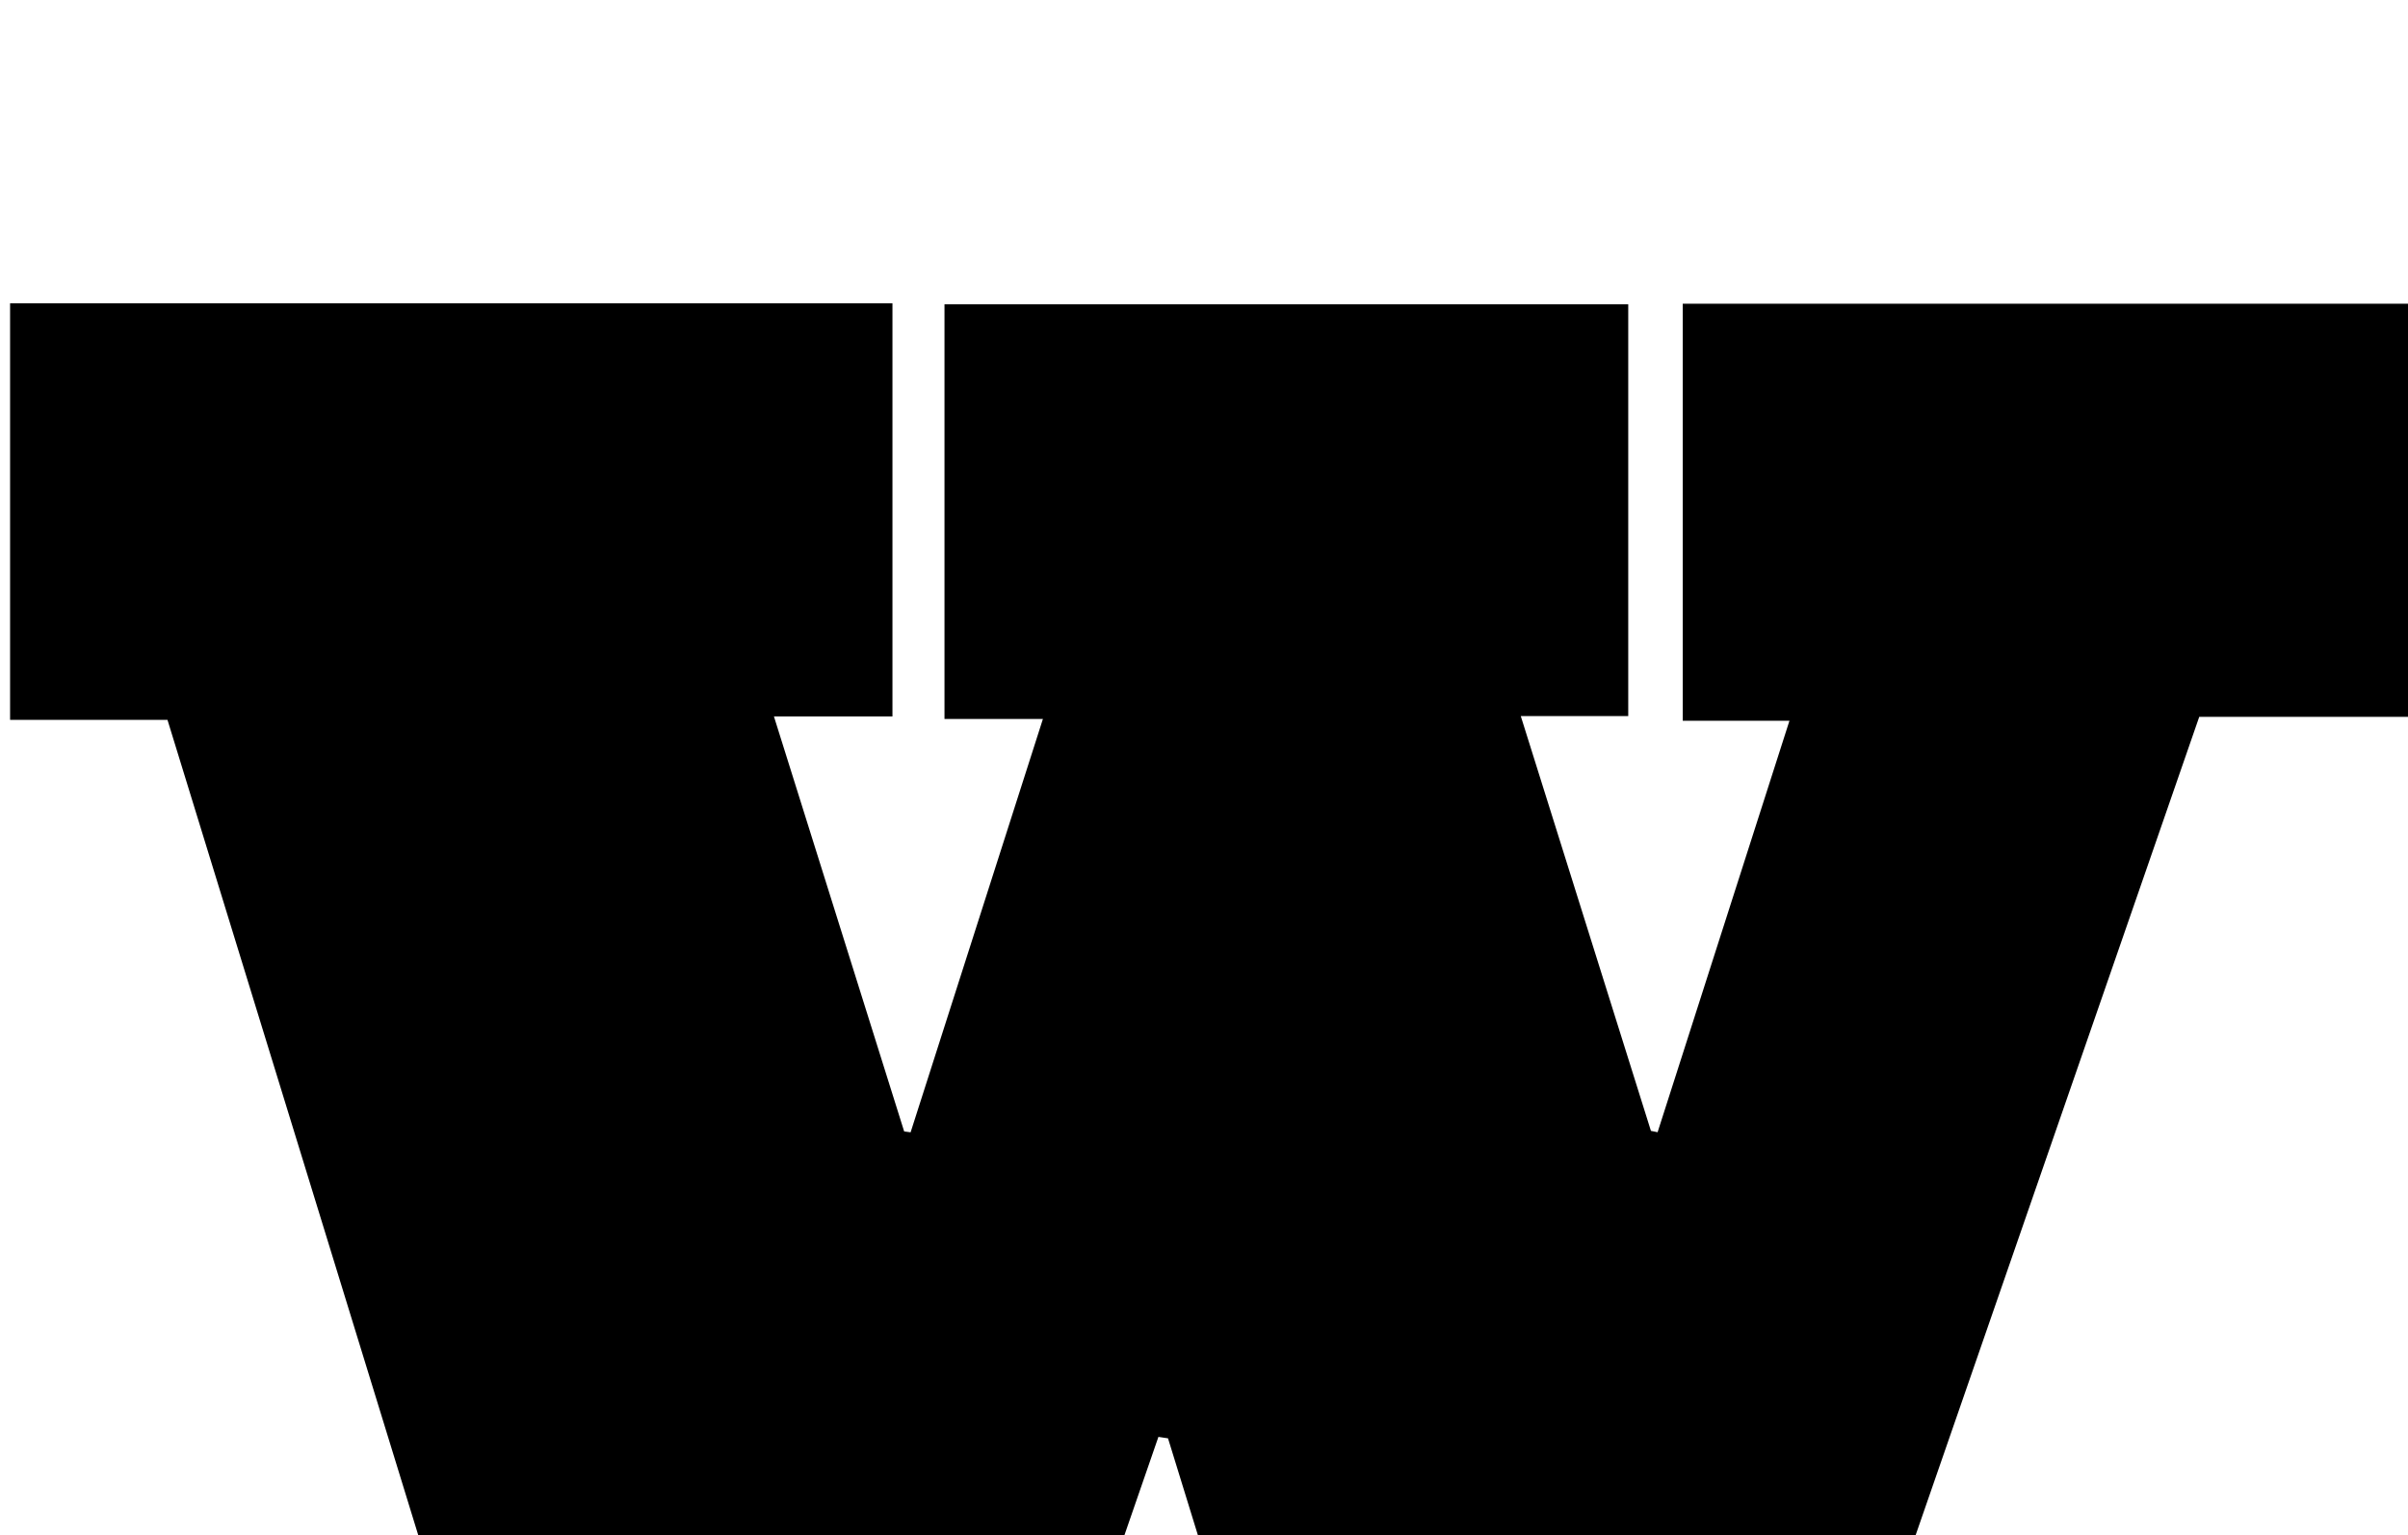 <?xml version="1.0" encoding="iso-8859-1"?>
<!-- Generator: Adobe Illustrator 25.2.1, SVG Export Plug-In . SVG Version: 6.00 Build 0)  -->
<svg version="1.1" xmlns="http://www.w3.org/2000/svg" xmlns:xlink="http://www.w3.org/1999/xlink" x="0px" y="0px"
	 viewBox="0 0 306.495 195.48" style="enable-background:new 0 0 306.495 195.48;" xml:space="preserve">
<g>
	<path d="M147.445,182.93c-5.885,17.021-11.769,34.042-17.689,51.164c-21.583,0-42.865,0-64.635,0
		c-14.547-47.305-29.095-94.614-43.805-142.451c-6.594,0-13.181,0-20.033,0c0-17.979,0-35.368,0-53.029c37.481,0,74.731,0,112.31,0
		c0,17.504,0,34.755,0,52.602c-4.627,0-9.344,0-15.084,0c5.698,18.162,11.136,35.495,16.574,52.828
		c0.273,0.037,0.547,0.073,0.82,0.11c5.514-17.23,11.028-34.46,16.841-52.624c-2.633,0-4.527,0-6.421,0c-1.962,0-3.924,0-6.107,0
		c0-17.826,0-35.106,0-52.786c28.93,0,57.806,0,87.029,0c0,17.355,0,34.602,0,52.419c-4.211,0-8.444,0-13.678,0
		c5.688,18.133,11.127,35.471,16.566,52.809c0.283,0.057,0.566,0.114,0.849,0.171c5.513-17.208,11.026-34.417,16.781-52.379
		c-4.764,0-8.966,0-13.58,0c0-18.012,0-35.391,0-53.098c31.095,0,62.173,0,93.596,0c0,17.419,0,34.667,0,52.594
		c-9.142,0-18.36,0-27.855,0c-16.598,47.901-33.018,95.291-49.481,142.803c-22.122,0-43.89,0-66.06,0
		c-5.249-17.017-10.482-33.983-15.715-50.949C148.259,183.053,147.852,182.992,147.445,182.93z"/>
</g>
</svg>
